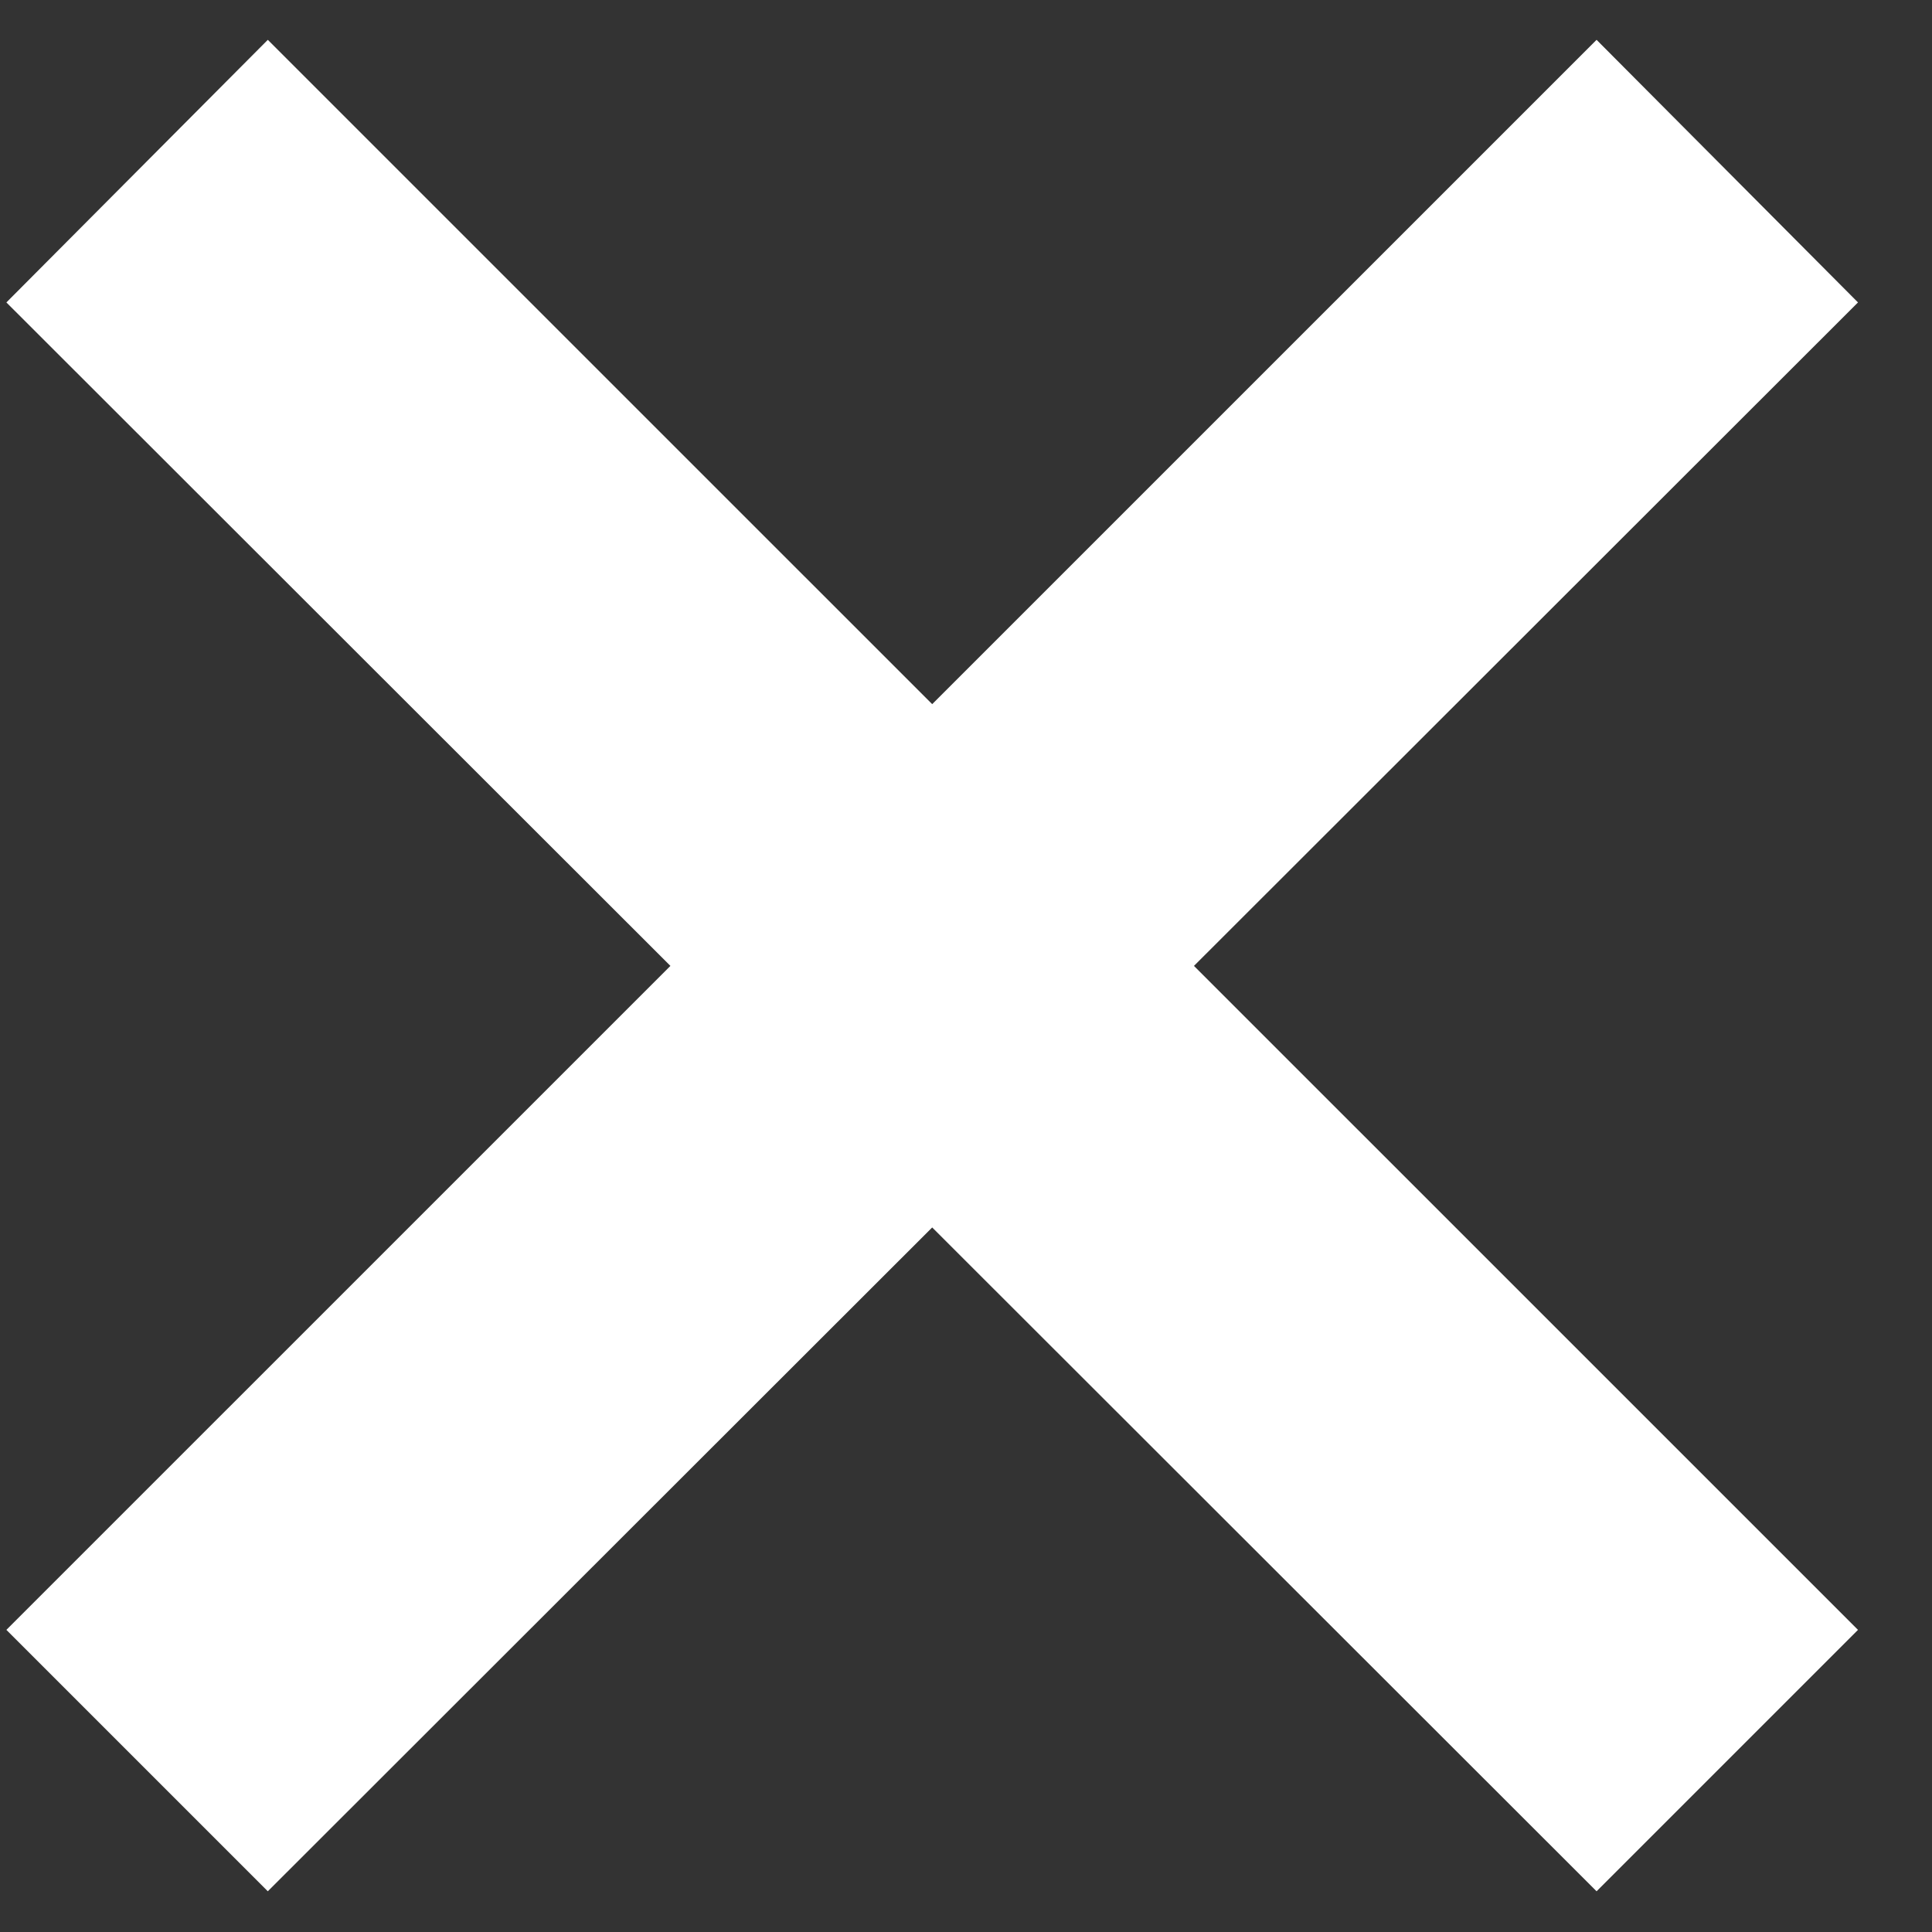 <svg width="13" height="13" viewBox="0 0 13 13" fill="none" xmlns="http://www.w3.org/2000/svg">
	<rect x="0" y="0" width="13" height="13" fill="#333333" stroke="none"/>
	<path d="M10.743 12.726L0.043 2.035L1.802 0.268L12.502 10.967L10.743 12.726ZM1.802 12.726L0.043 10.967L10.743 0.268L12.502 2.035L1.802 12.726Z" fill="white"/>
</svg>
